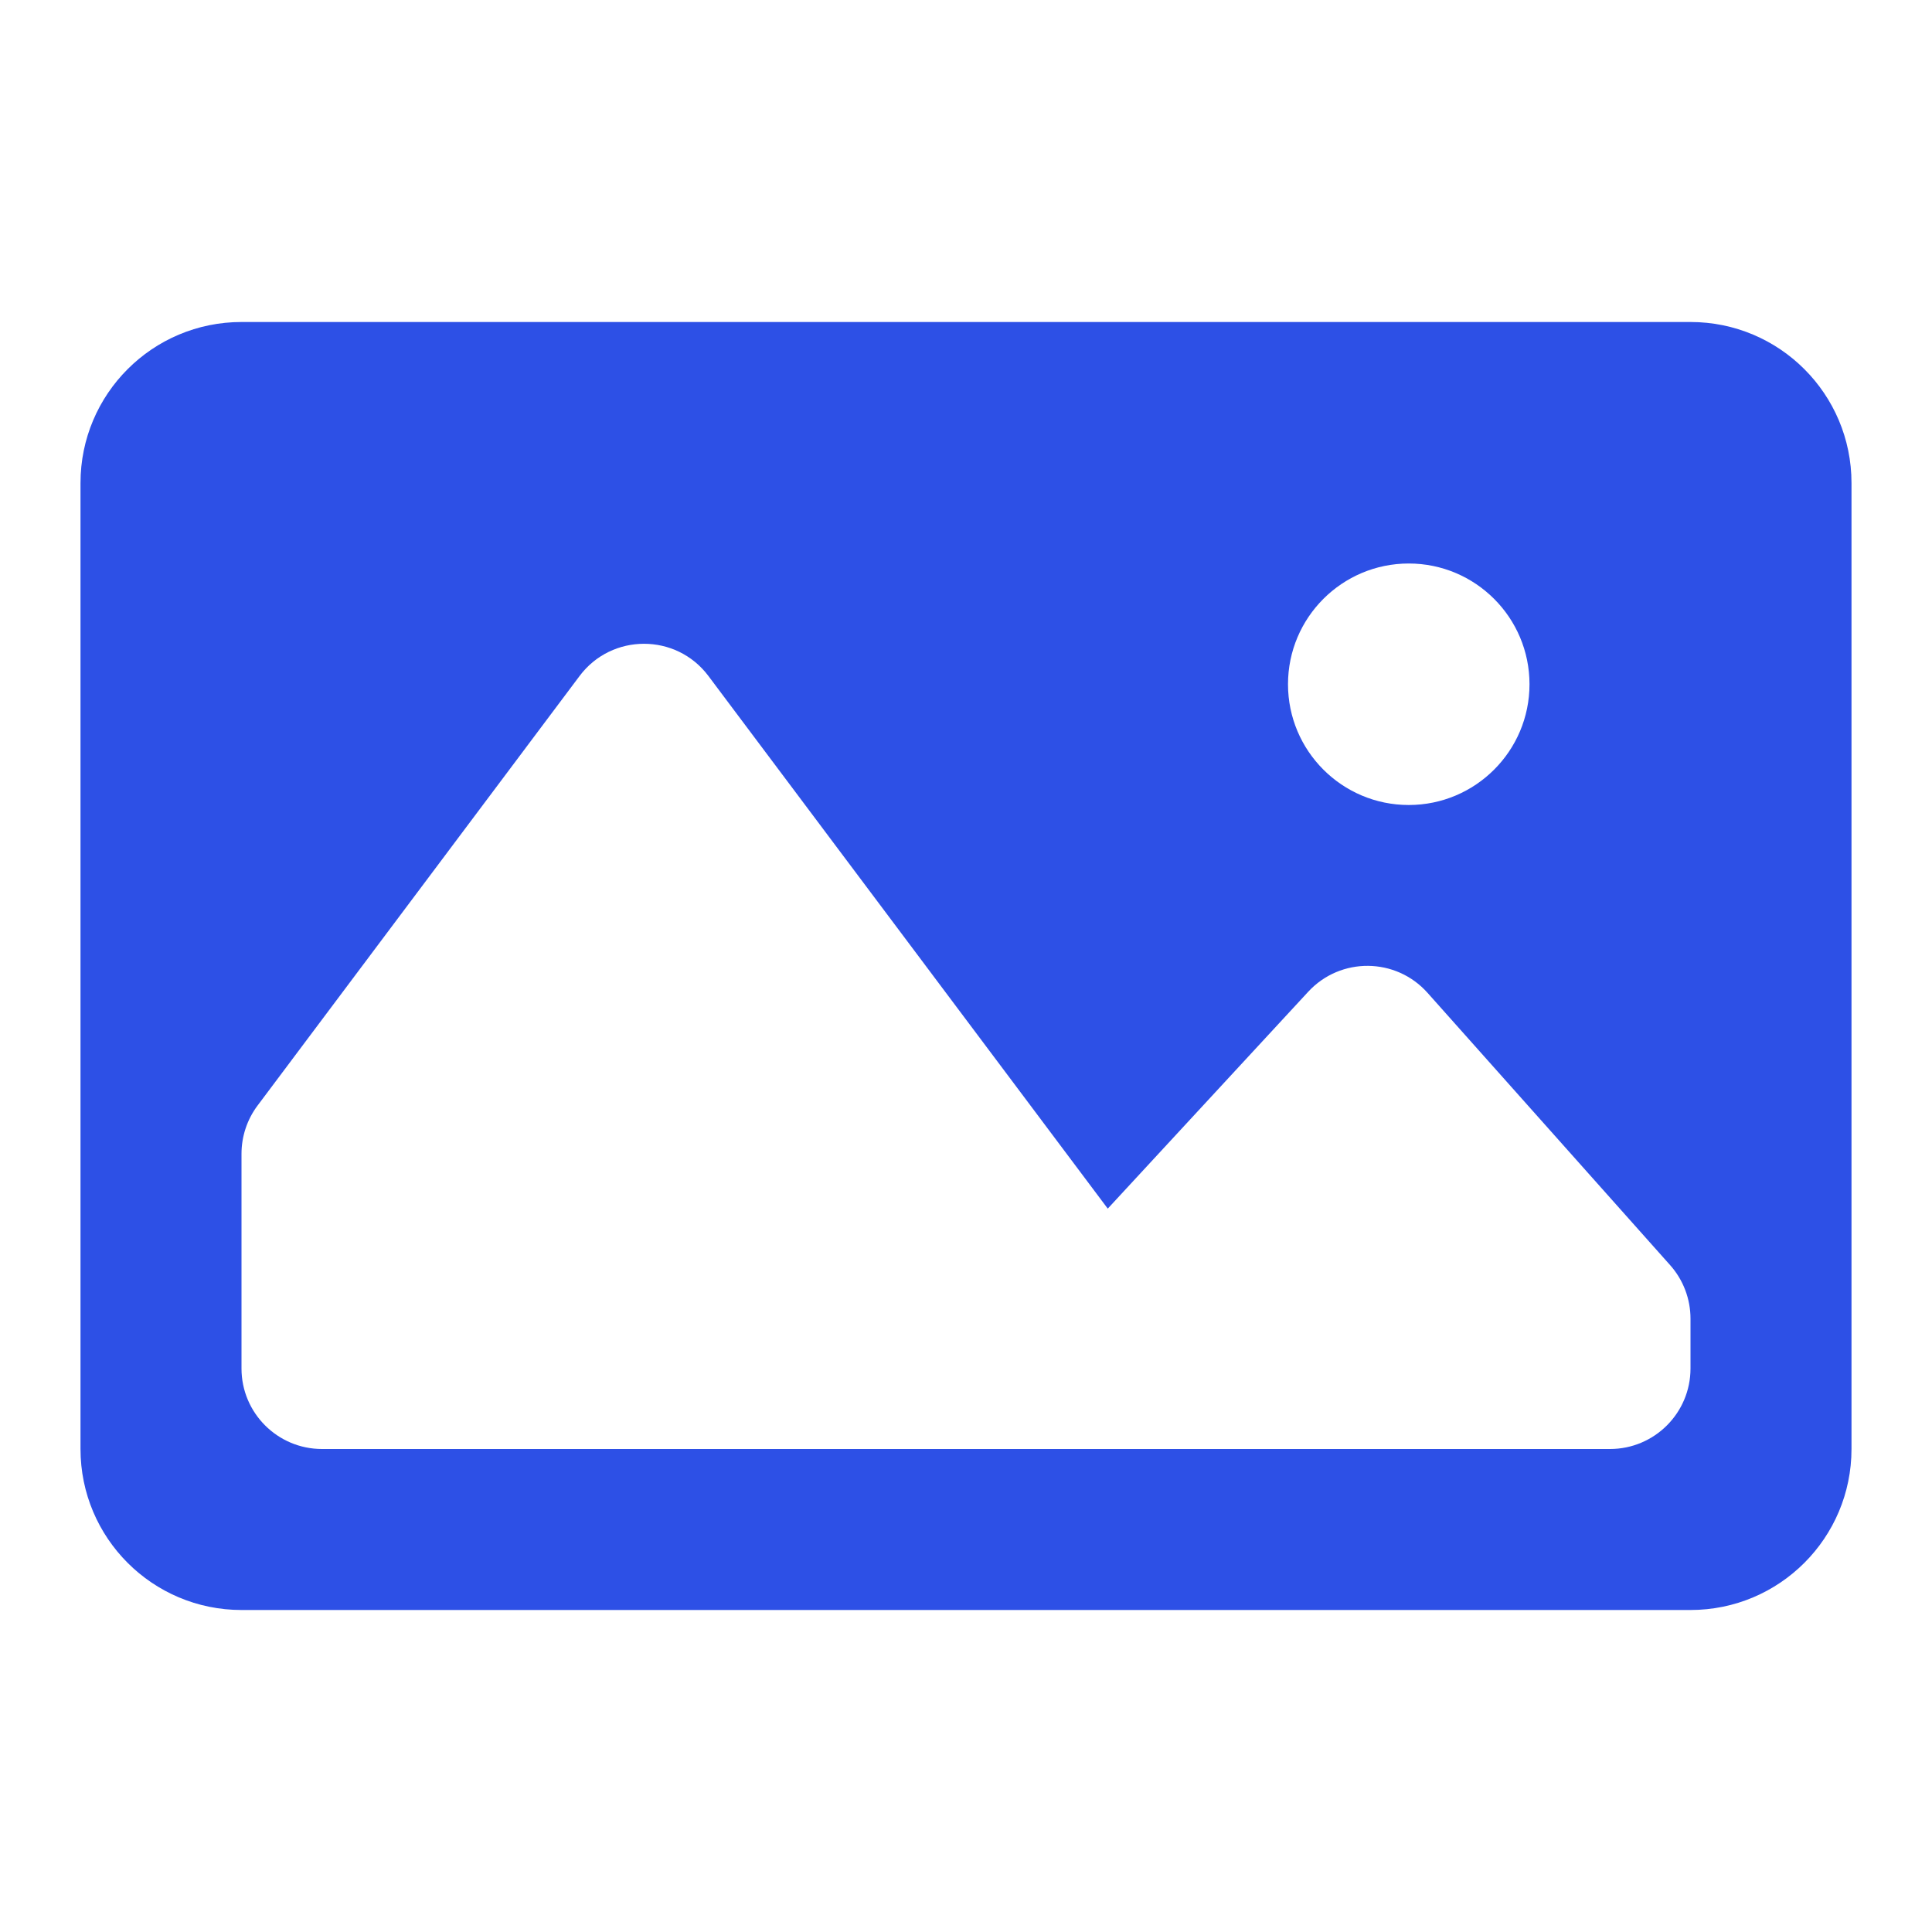 <svg width="24" height="24" viewBox="0 0 24 24" fill="none" xmlns="http://www.w3.org/2000/svg">
<path fill-rule="evenodd" clip-rule="evenodd" d="M3 4C1.895 4 1 4.895 1 6V18C1 19.105 1.895 20 3 20H21C22.105 20 23 19.105 23 18V6C23 4.895 22.105 4 21 4H3ZM17.5 10C18.328 10 19 9.328 19 8.5C19 7.672 18.328 7 17.5 7C16.672 7 16 7.672 16 8.5C16 9.328 16.672 10 17.5 10ZM13.761 15.014L8.8 8.397C8.4 7.864 7.6 7.864 7.2 8.397L3.2 13.733C3.07 13.906 3 14.117 3 14.333V17C3 17.552 3.448 18 4 18H20C20.552 18 21 17.552 21 17V16.381C21 16.136 20.91 15.899 20.747 15.716L17.733 12.333C17.34 11.892 16.653 11.886 16.252 12.319L13.761 15.014Z" fill="#2D50E6"/>
</svg>
